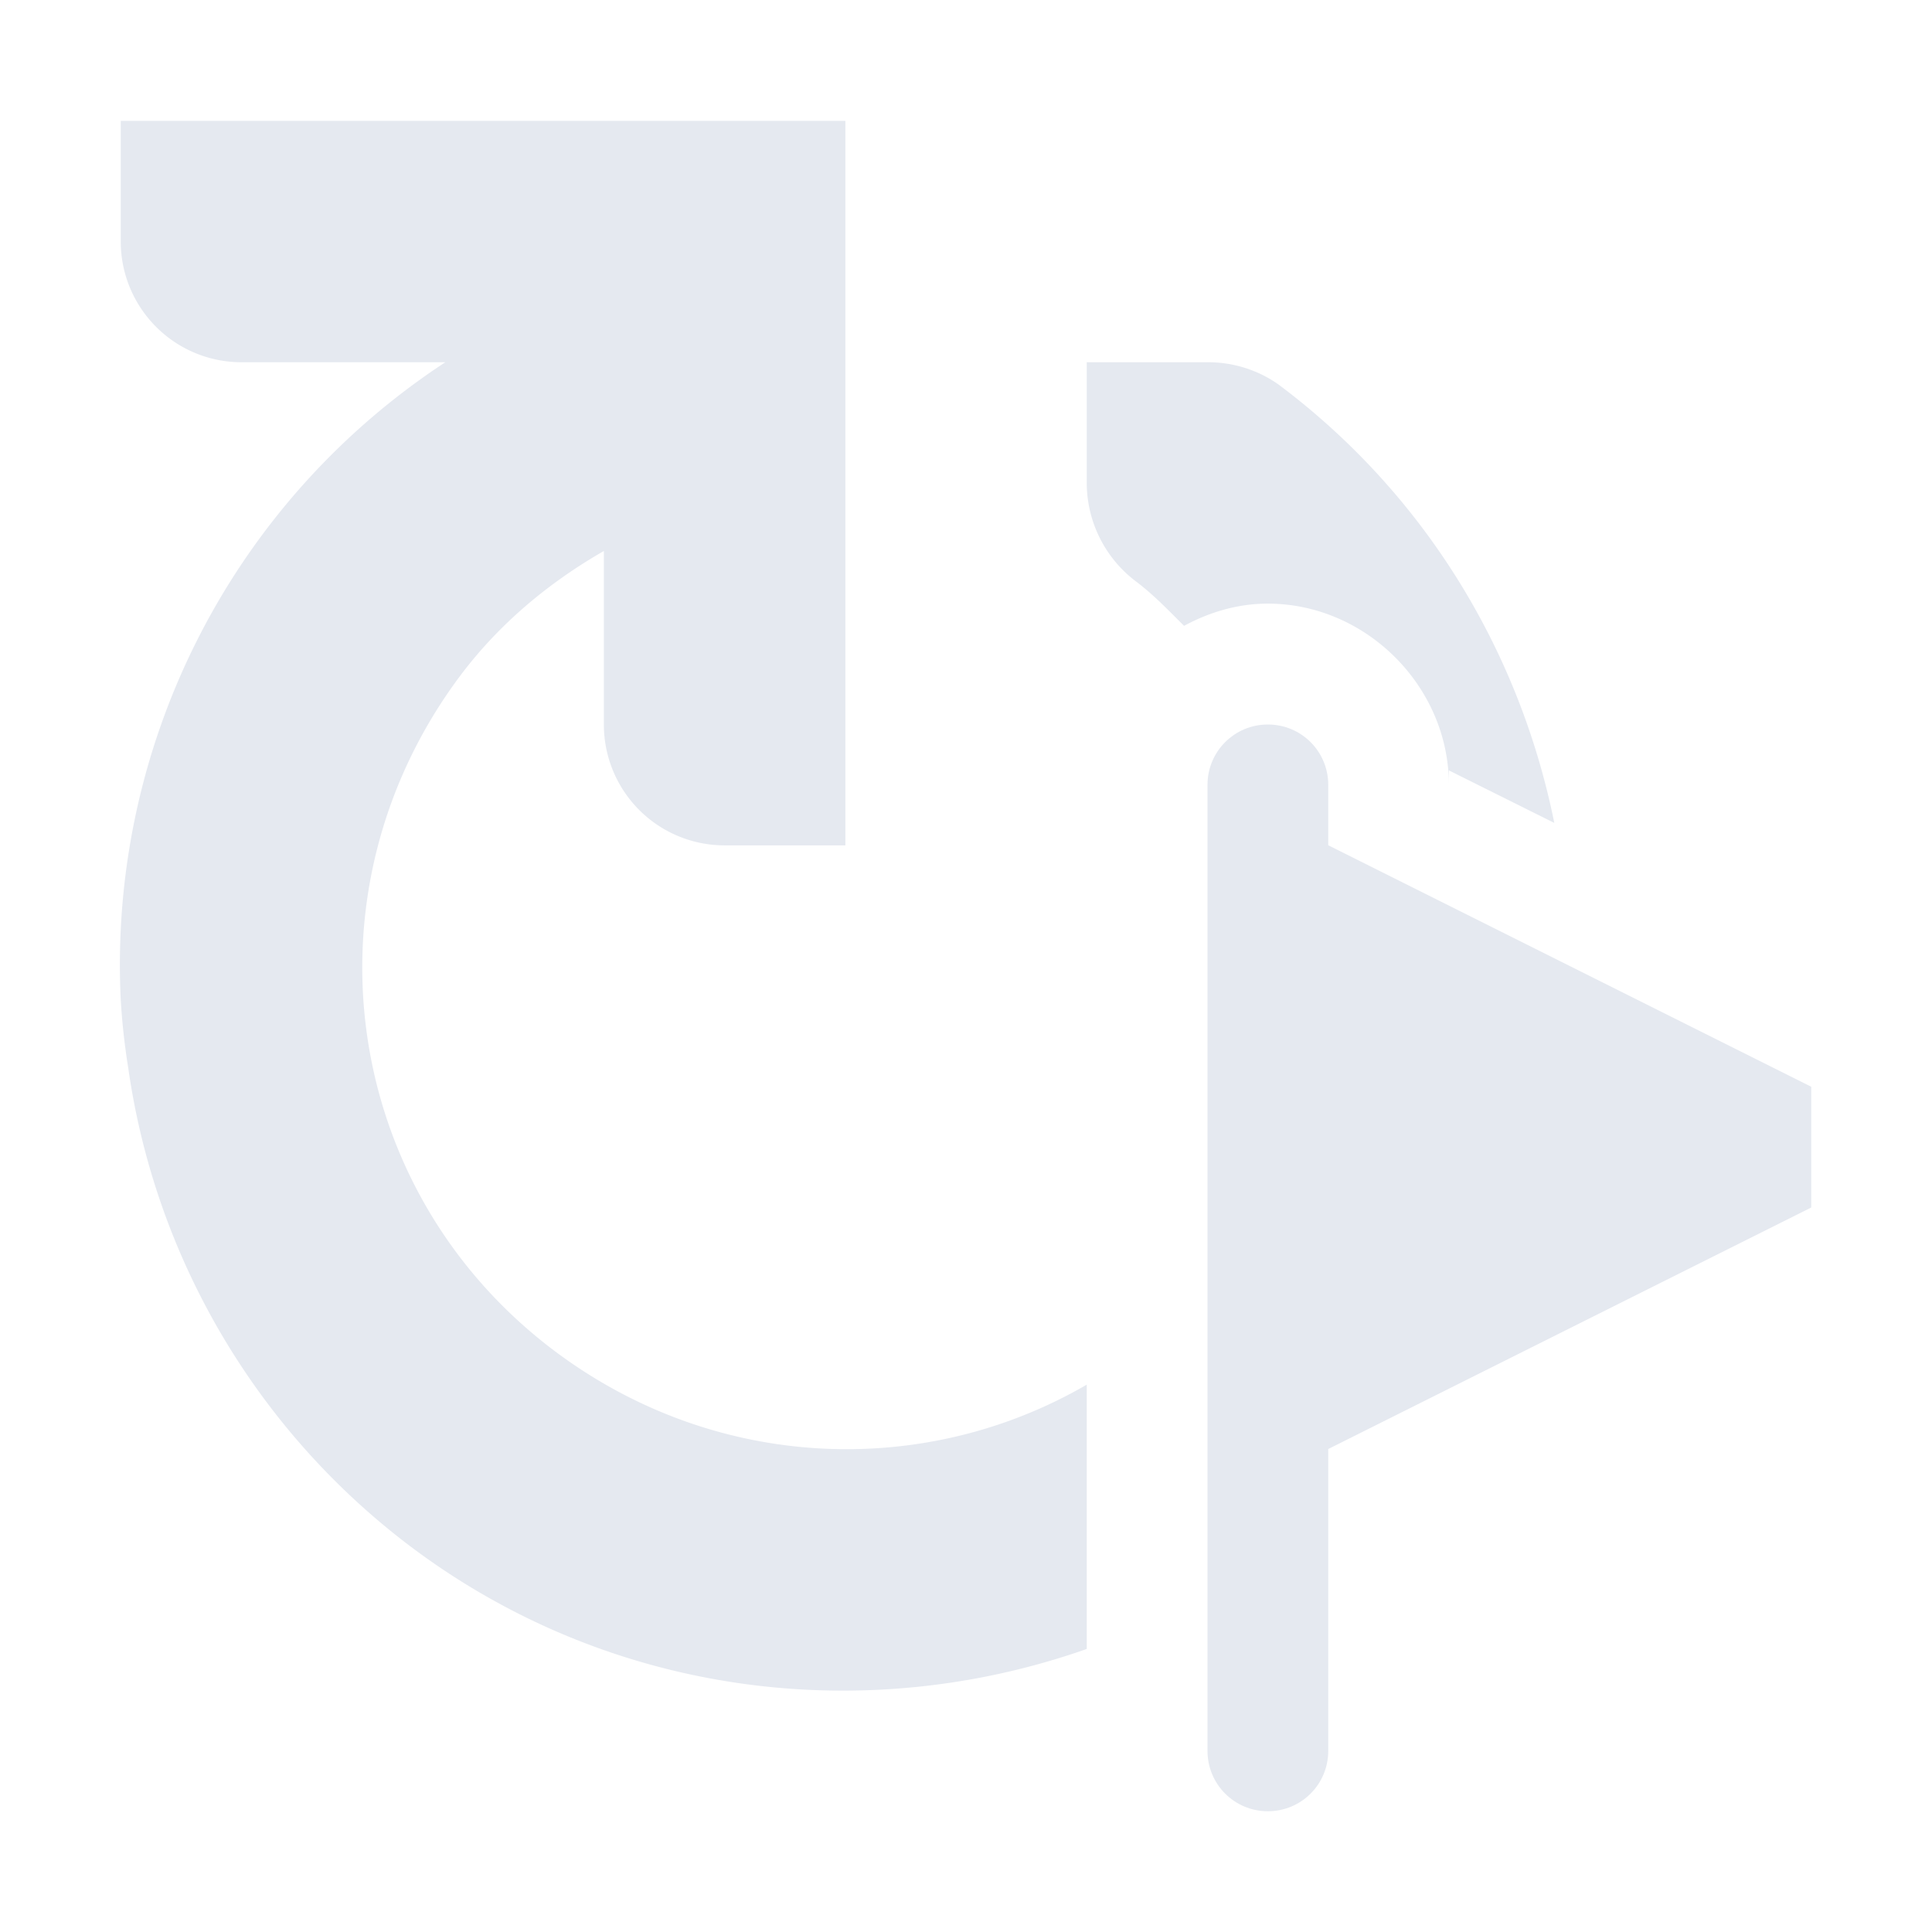 <?xml version="1.0" encoding="UTF-8" standalone="no"?>
<!--Part of Monotone: https://github.com/sixsixfive/Monotone, released under cc-by-sa_v4-->
<svg id="svg2" xmlns="http://www.w3.org/2000/svg" viewBox="0 0 16 16" version="1.1"><path id="path1549" style="color:#e5e9f0;text-indent:0;text-decoration-line:none;text-transform:none;fill:#e5e9f0" d="m1 1v1a1 1 0 0 0 1 1h1.688a5.966 5.966 0 0 0 -2.688 5.281 5.636 5.636 0 0 0 0.062 0.563 6.03 6.03 0 0 0 2.344 3.968c1.658 1.244 3.764 1.488 5.594 0.844v-2.189c-1.344 0.781-3.074 0.721-4.406-0.278-1.777-1.335-2.113-3.818-0.781-5.595 0.323-0.43 0.733-0.77 1.188-1.031v1.438a1 1 0 0 0 1 1h1v-6h-6zm8 2.002v1a1.024 1.024 0 0 0 0.406 0.812c0.149 0.112 0.272 0.242 0.4 0.369 0.209-0.113 0.443-0.184 0.693-0.184 0.814 0 1.5 0.686 1.5 1.5v-0.119l0.873 0.435c-0.283-1.401-1.054-2.708-2.279-3.627-0.17-0.123-0.383-0.19-0.594-0.188h-1z"/><g id="layer1" transform="translate(-27.007 -219.36)"><path id="rect1562" style="paint-order:fill markers stroke;fill:#e5e9f0" d="m10.5 6c-0.277 0-0.5 0.223-0.5 0.5v8c0 0.277 0.223 0.5 0.5 0.5s0.5-0.223 0.5-0.5v-2.5l4-2v-1l-4-2v-0.5c0-0.277-0.223-0.5-0.5-0.5z" transform="translate(27.007 219.36)"/></g></svg>
